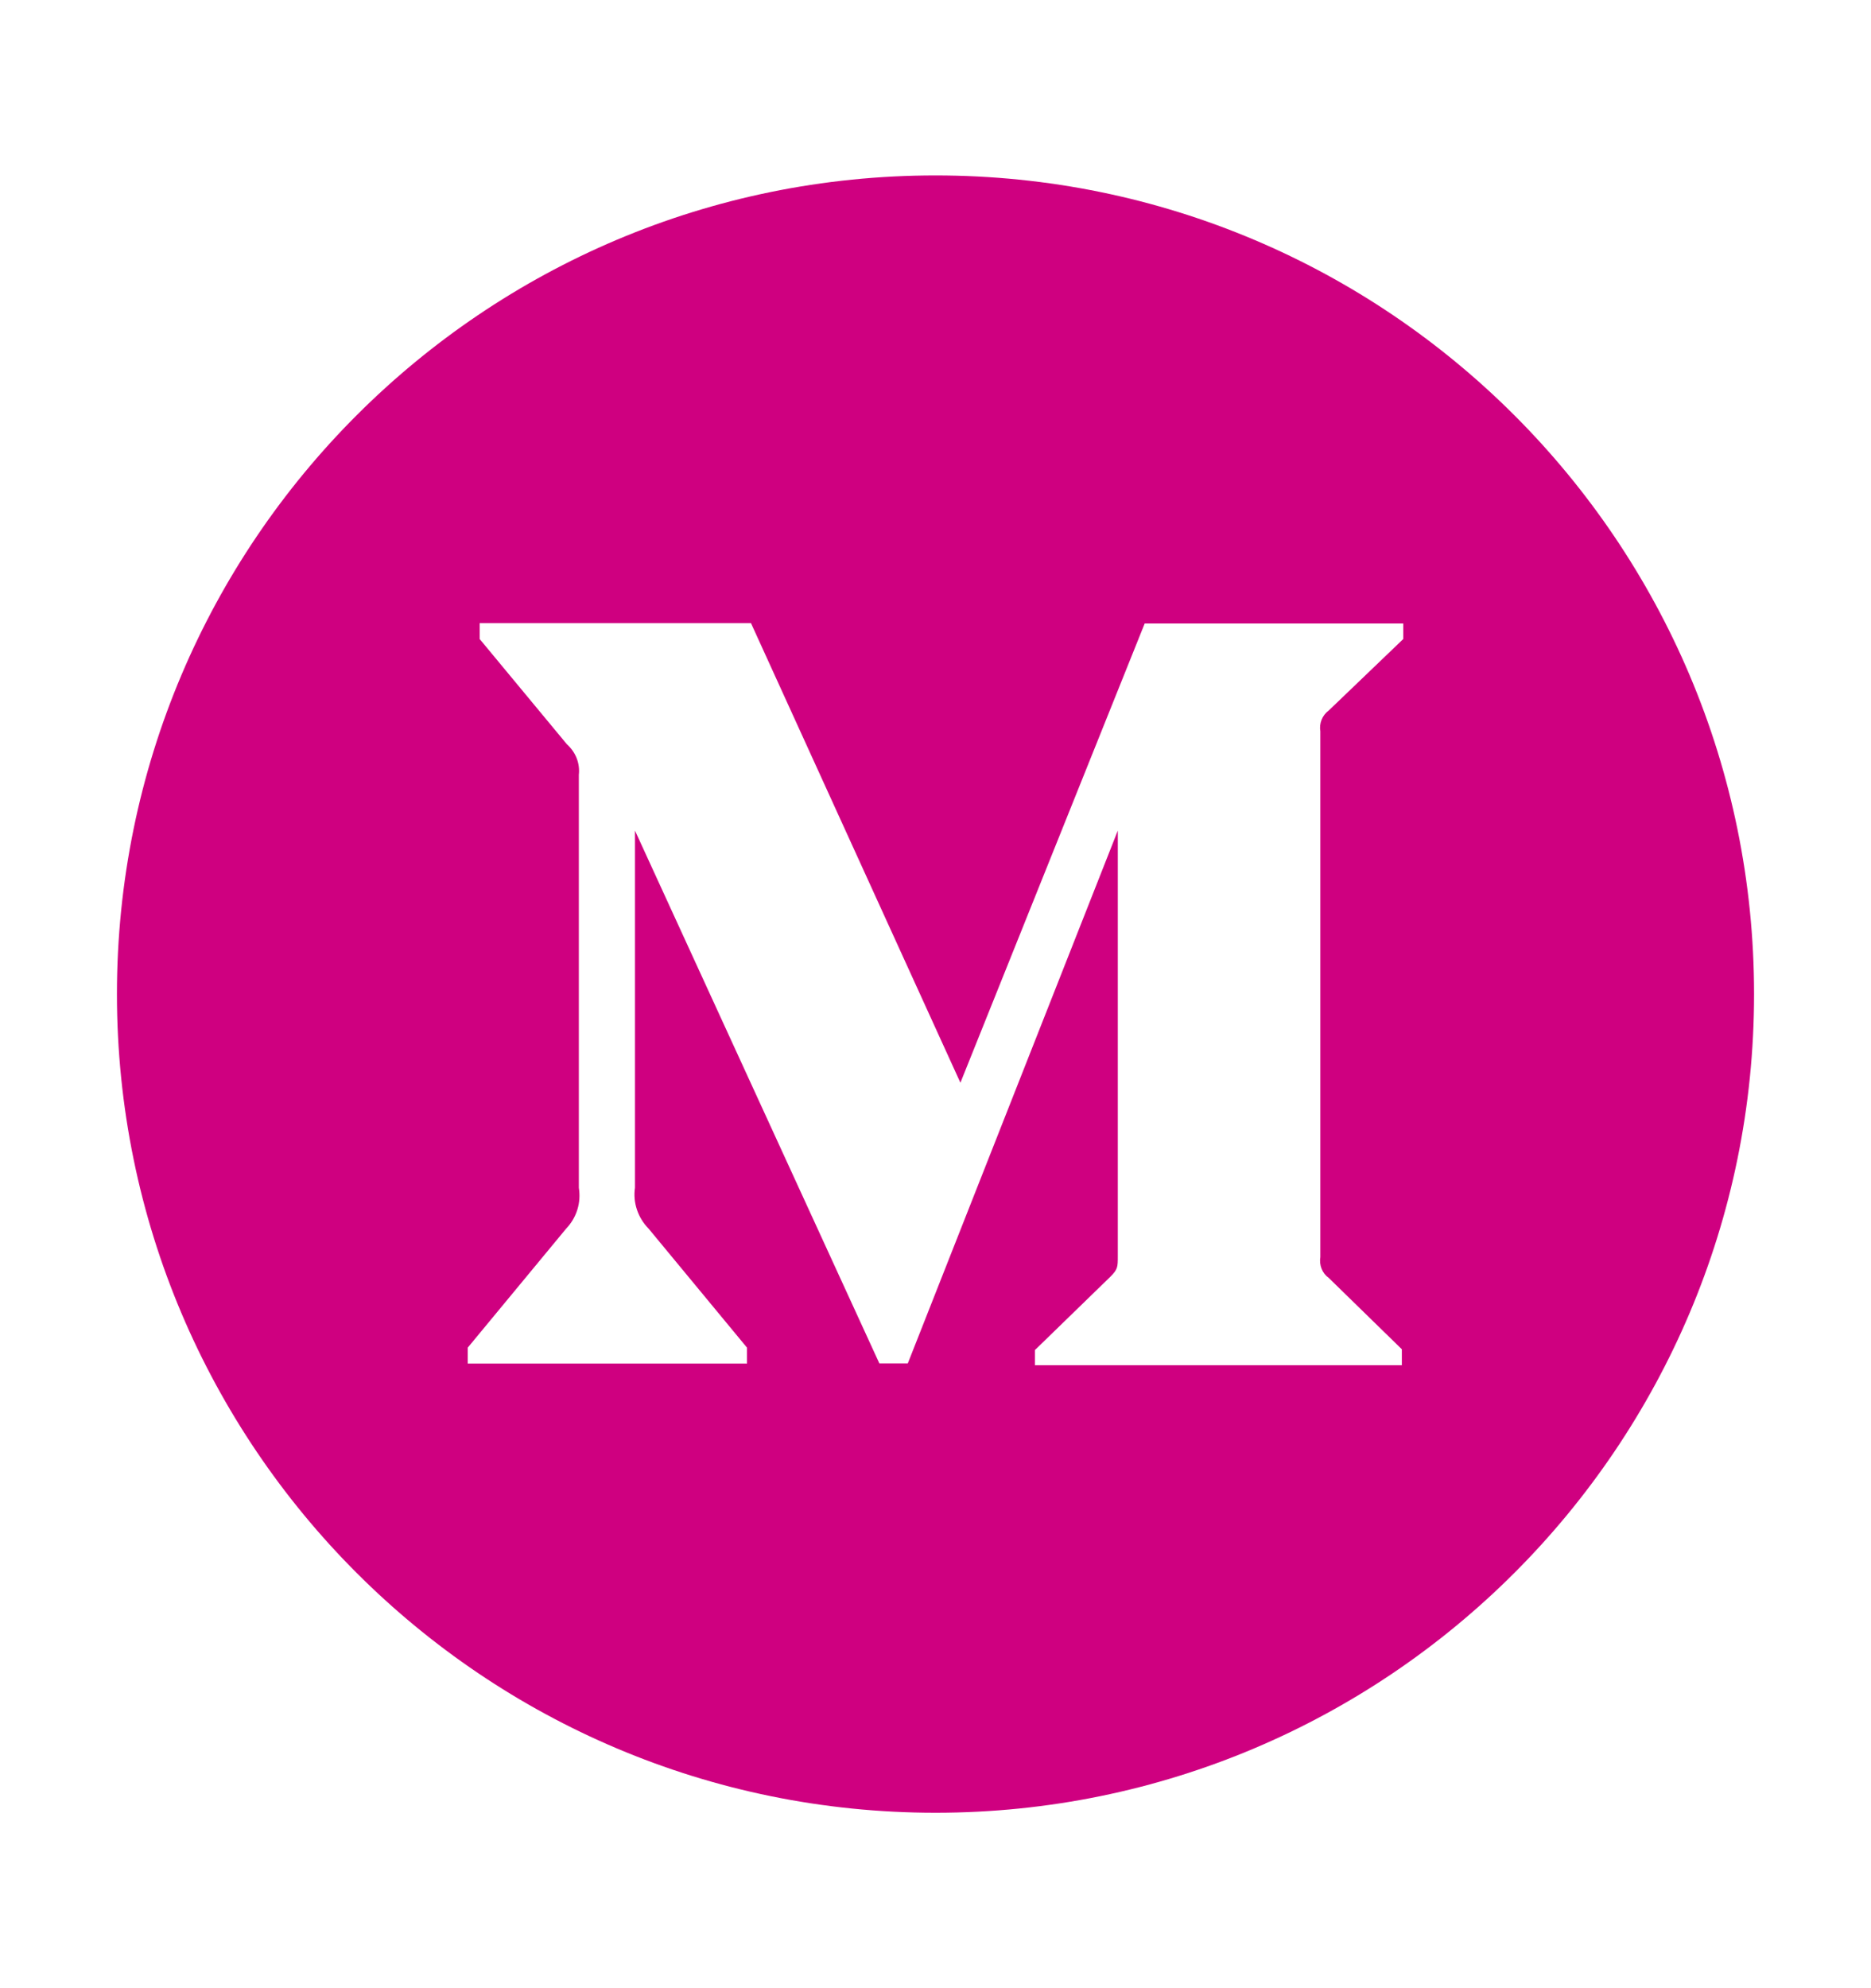 <svg width="16" height="17" viewBox="0 0 16 17" fill="none" xmlns="http://www.w3.org/2000/svg">
<path d="M8 1.5C4.134 1.5 1 4.634 1 8.5C1 12.366 4.134 15.5 8 15.5C11.866 15.5 15 12.366 15 8.5C15 4.634 11.866 1.5 8 1.5ZM12 5.464L11.363 6.075C11.306 6.117 11.28 6.186 11.291 6.253V10.748C11.28 10.817 11.306 10.886 11.363 10.927L11.988 11.537V11.673H8.85V11.544L9.495 10.917C9.559 10.853 9.559 10.834 9.559 10.739V7.102L7.763 11.658H7.52L5.43 7.102V10.156C5.411 10.284 5.456 10.414 5.547 10.506L6.388 11.523V11.659H4V11.523L4.841 10.506C4.885 10.46 4.918 10.405 4.937 10.344C4.956 10.284 4.96 10.219 4.95 10.156V6.625C4.961 6.527 4.923 6.431 4.848 6.364L4.102 5.464V5.328H6.422L8.213 9.258L9.789 5.331H12V5.464Z" fill="#CF0080"/>
</svg>
